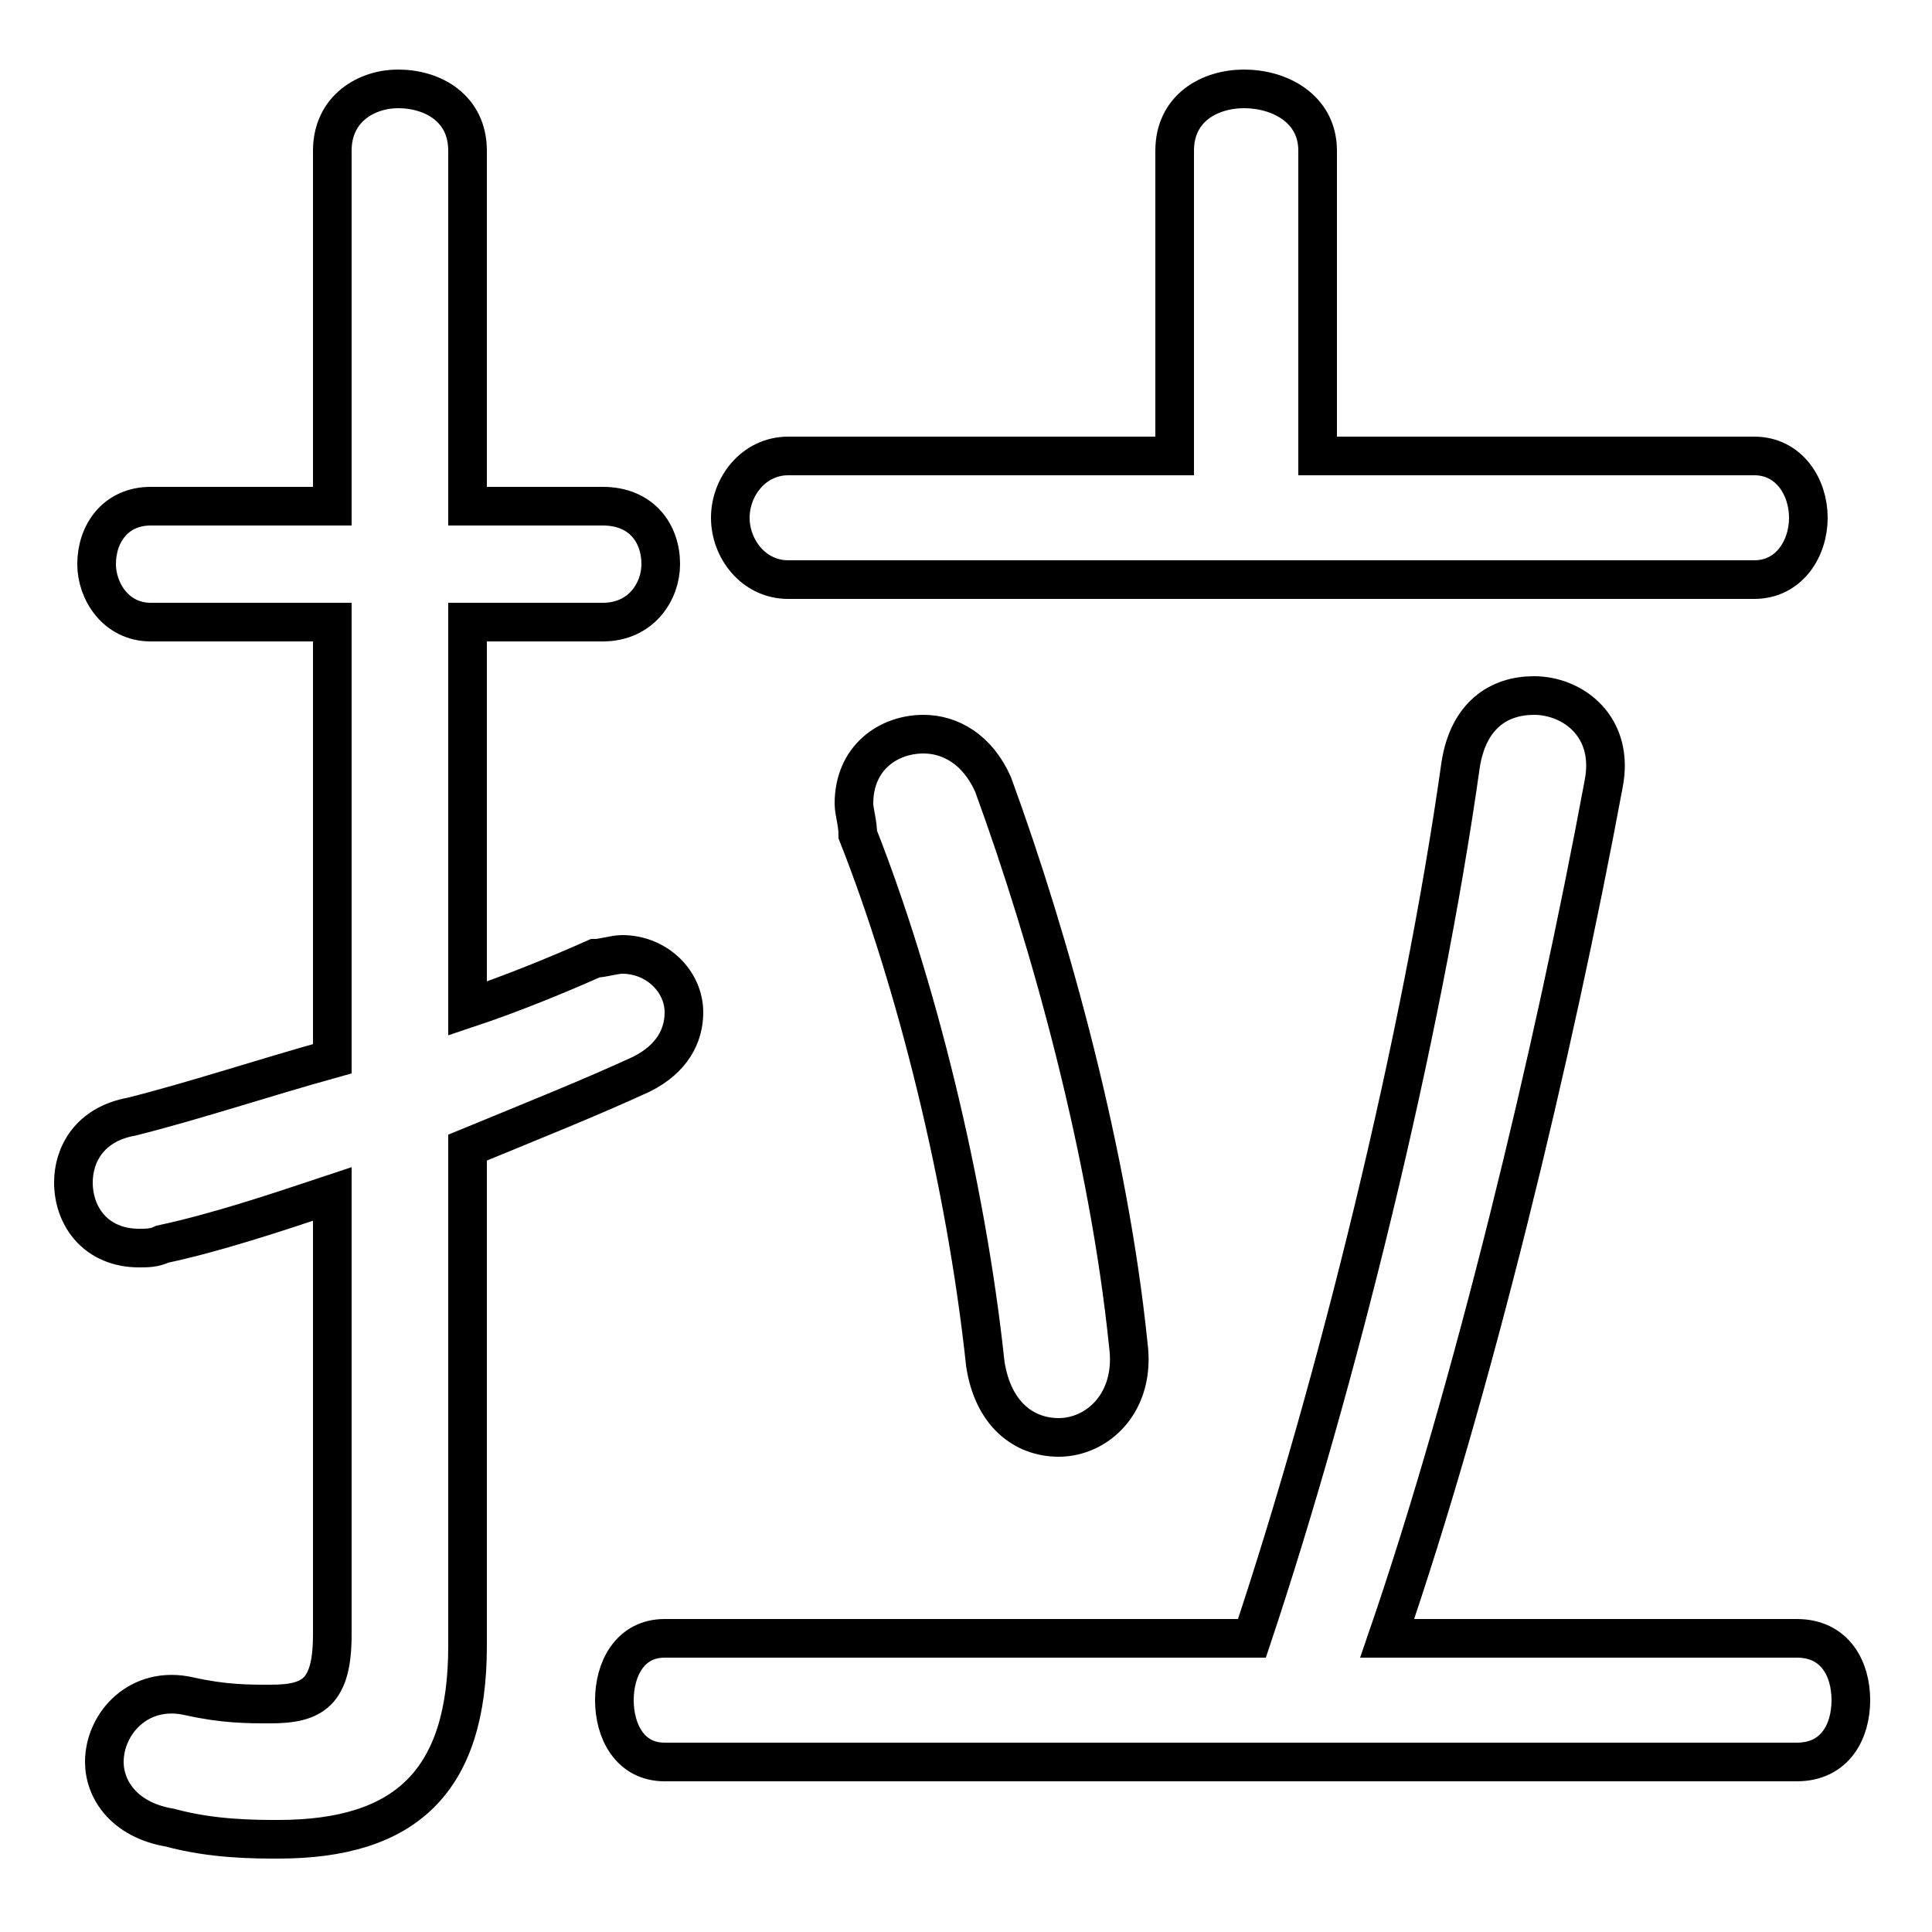 <svg xmlns="http://www.w3.org/2000/svg" viewBox="0 -44.0 50.0 50.0">
    <rect x="0" y="-44.0" width="50.0" height="50.0" fill="#808080" stroke="none"/>
    <g transform="scale(1, -1)">
        <!-- ボディの枠 -->
        <rect x="0" y="-6.0" width="50.0" height="50.0"
            stroke="white" fill="white"/>
        <!-- グリフ座標系の原点 -->
        <circle cx="0" cy="0" r="5" fill="white"/>
        <!-- グリフのアウトライン -->
        <g style="fill:none;stroke:#000000;stroke-width:1;">
<path d="M 35.9 1.6 C 38.1 8.0 40.2 16.7 41.5 23.7 C 41.8 25.2 40.7 26.0 39.7 26.0 C 38.8 26.0 38.0 25.5 37.8 24.2 C 36.8 17.1 34.6 8.2 32.4 1.6 L 17.2 1.6 C 16.3 1.6 15.9 0.8 15.9 0.0 C 15.9 -0.8 16.3 -1.6 17.2 -1.6 L 46.5 -1.6 C 47.5 -1.6 47.9 -0.8 47.9 0.0 C 47.9 0.8 47.5 1.6 46.5 1.6 Z M 34.1 32.2 L 34.1 40.1 C 34.1 41.2 33.1 41.7 32.2 41.7 C 31.3 41.7 30.4 41.2 30.4 40.1 L 30.4 32.2 L 20.4 32.2 C 19.5 32.2 18.9 31.4 18.9 30.6 C 18.9 29.8 19.5 29.0 20.4 29.0 L 45.4 29.0 C 46.3 29.0 46.8 29.8 46.8 30.6 C 46.8 31.4 46.3 32.2 45.4 32.2 Z M 12.1 14.3 C 13.8 15.0 15.3 15.6 16.6 16.2 C 17.4 16.6 17.7 17.2 17.7 17.8 C 17.7 18.6 17.0 19.3 16.1 19.3 C 15.9 19.3 15.6 19.2 15.4 19.2 C 14.5 18.8 13.3 18.3 12.1 17.9 L 12.1 27.9 L 15.6 27.9 C 16.6 27.9 17.1 28.7 17.1 29.4 C 17.1 30.2 16.6 30.9 15.6 30.9 L 12.1 30.9 L 12.1 40.1 C 12.1 41.2 11.2 41.7 10.3 41.7 C 9.5 41.7 8.6 41.2 8.6 40.1 L 8.6 30.9 L 3.9 30.9 C 3.0 30.9 2.5 30.2 2.5 29.4 C 2.5 28.7 3.0 27.9 3.9 27.9 L 8.6 27.9 L 8.6 16.6 C 6.8 16.1 5.0 15.5 3.4 15.1 C 2.3 14.9 1.9 14.1 1.9 13.4 C 1.9 12.5 2.5 11.7 3.6 11.7 C 3.8 11.7 4.0 11.7 4.2 11.8 C 5.6 12.1 7.1 12.6 8.6 13.1 L 8.6 1.7 C 8.6 0.2 8.1 -0.1 7.0 -0.1 C 6.4 -0.1 5.8 -0.1 4.9 0.1 C 3.6 0.4 2.7 -0.6 2.7 -1.6 C 2.7 -2.3 3.2 -3.1 4.4 -3.3 C 5.5 -3.6 6.6 -3.6 7.2 -3.6 C 10.5 -3.6 12.1 -2.1 12.1 1.4 Z M 25.7 23.7 C 25.3 24.6 24.6 25.0 23.9 25.0 C 23.0 25.0 22.1 24.4 22.1 23.2 C 22.1 23.0 22.2 22.7 22.2 22.4 C 23.7 18.6 25.0 13.4 25.5 8.7 C 25.7 7.4 26.5 6.8 27.4 6.8 C 28.4 6.8 29.4 7.7 29.2 9.2 C 28.7 14.1 27.2 19.6 25.7 23.7 Z"/>
</g>
</g>
</svg>
